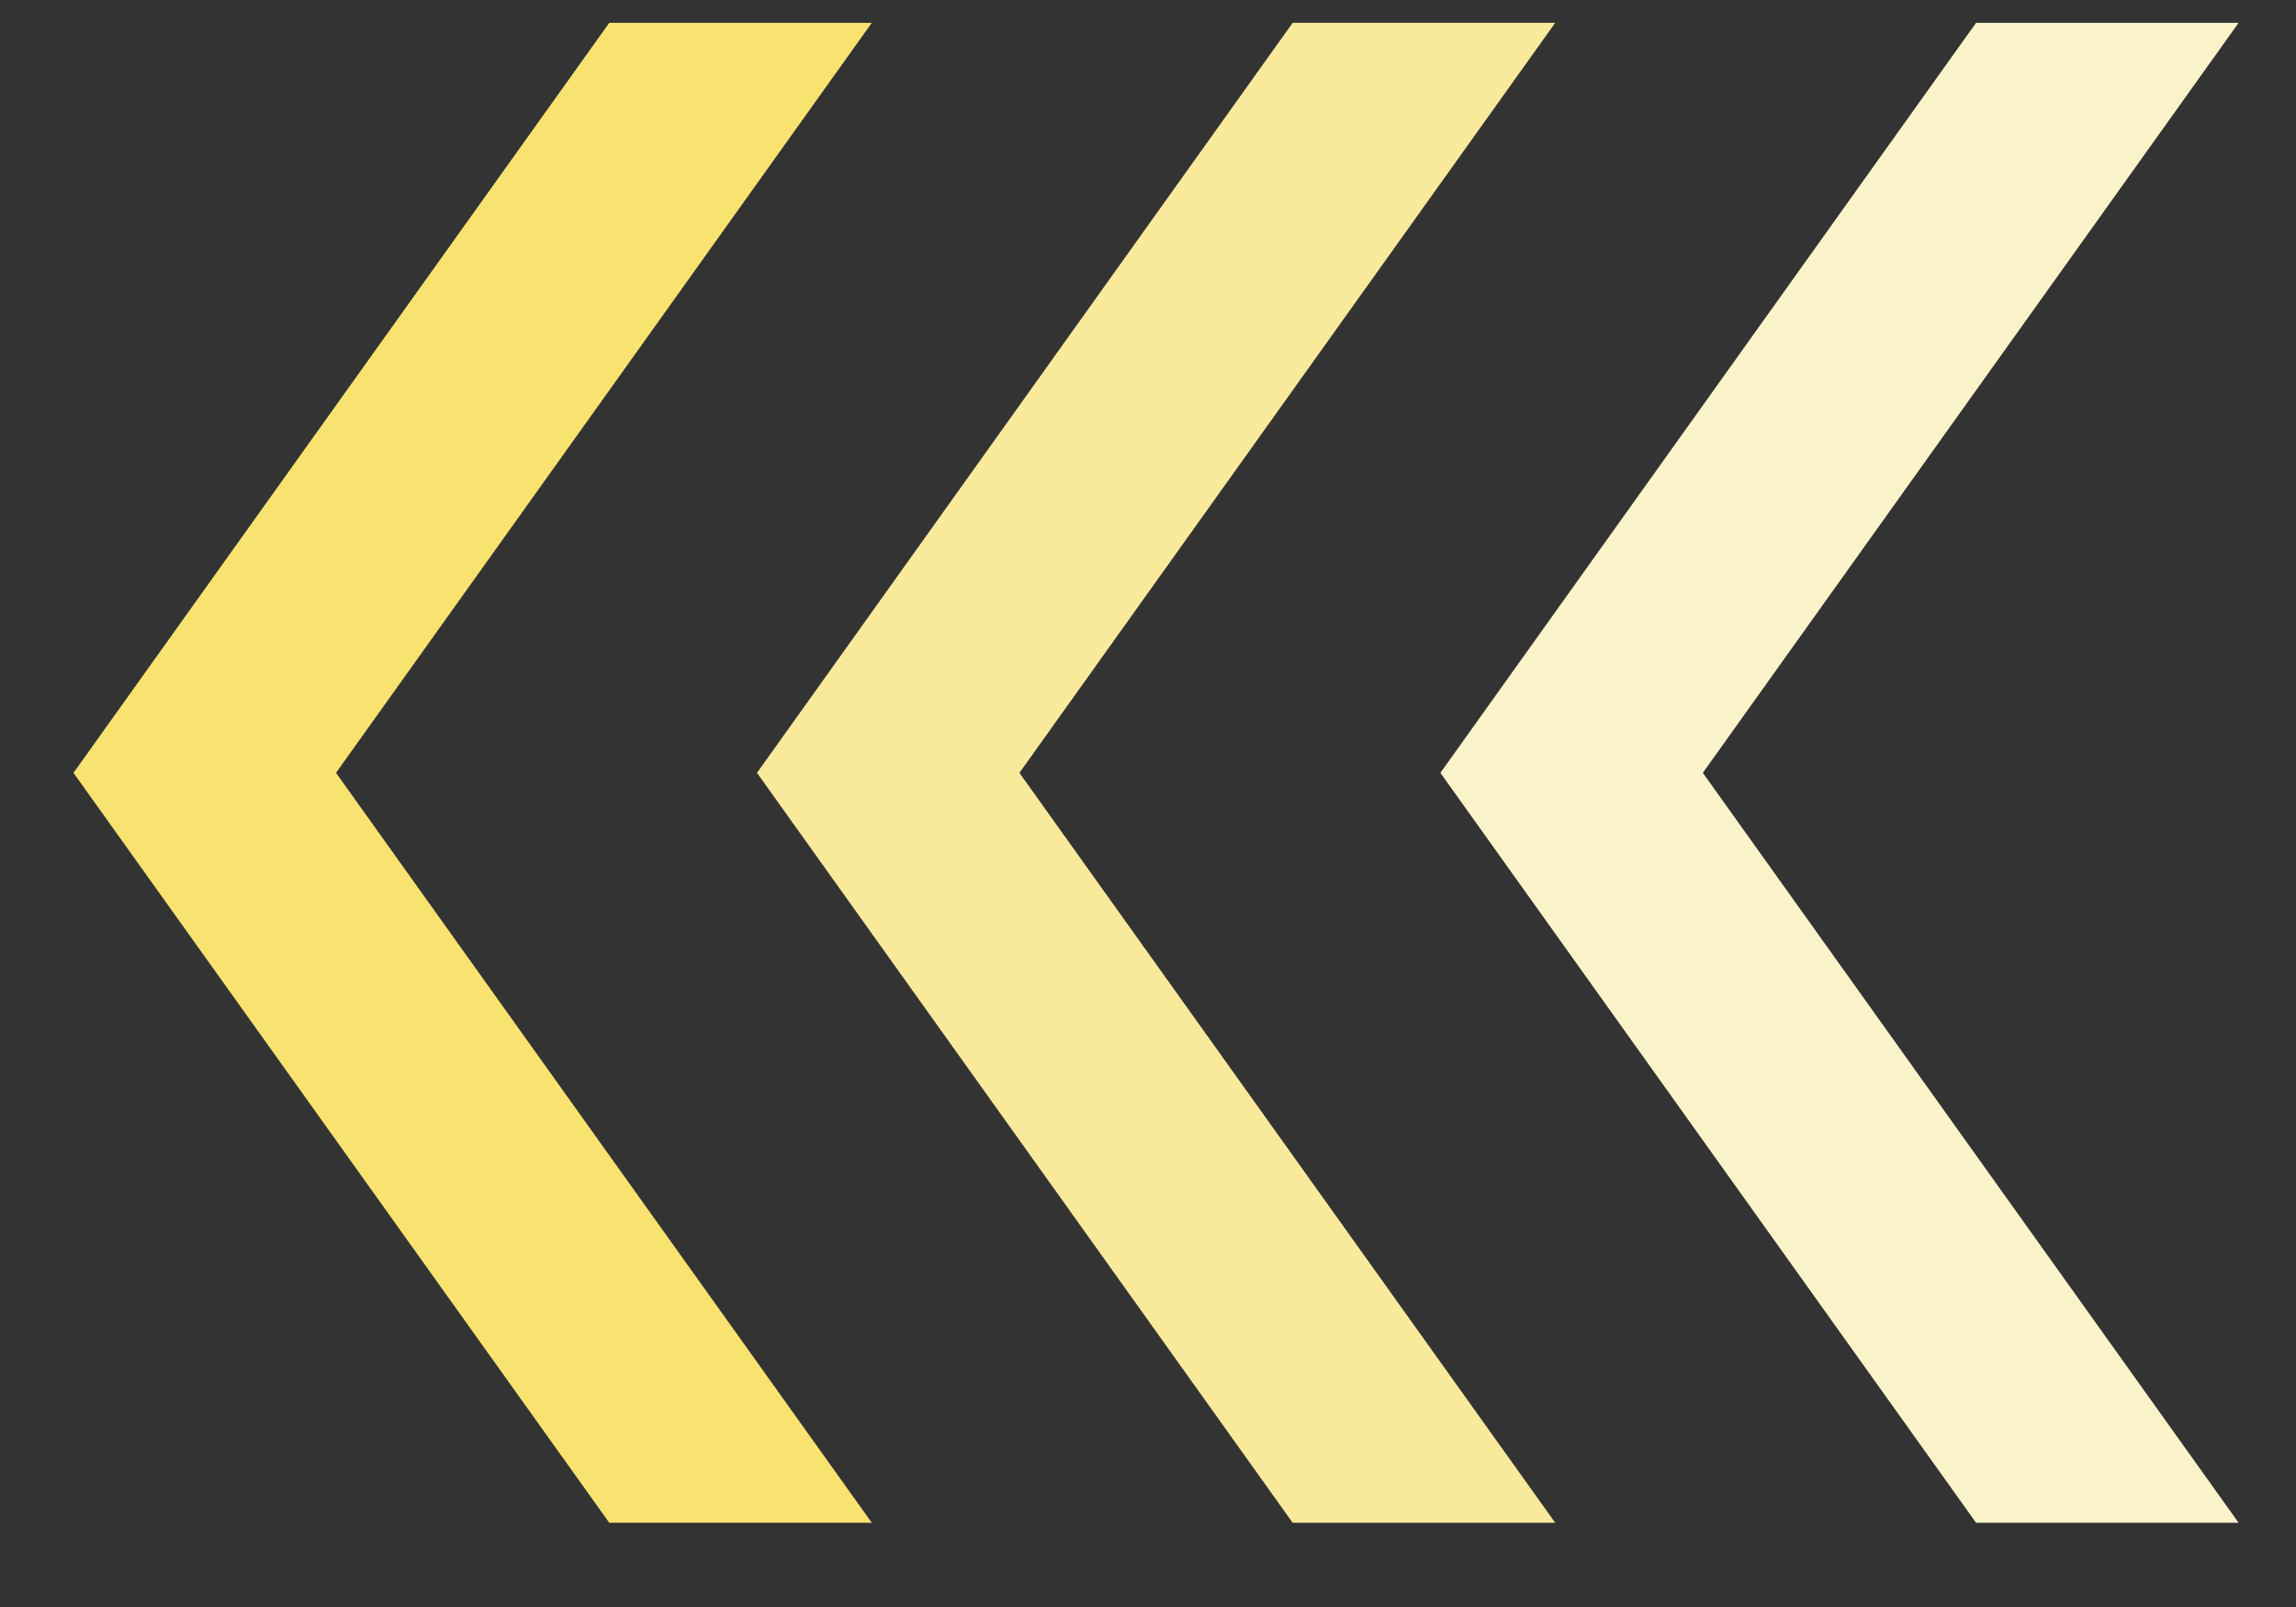 <svg xmlns="http://www.w3.org/2000/svg" width="20" height="14" viewBox="0 0 20 14" fill="none">
    <rect x="0" y="0" width="20" height="14" fill="#333333" stroke="none"/>
    <g clip-path="url(#clip0_989_13433)">
      <path d="M7.594 13.266L2.927 6.733L7.594 0.199H5.307L0.64 6.733L5.307 13.266H7.594Z" fill="#F8E270"/>
      <path d="M13.547 13.266L8.88 6.733L13.547 0.199H11.26L6.594 6.733L11.26 13.266H13.547Z" fill="#F9EA9B"/>
      <path d="M19.5 13.266L14.833 6.733L19.5 0.199H17.213L12.547 6.733L17.213 13.266H19.5Z" fill="#FAF3CA" fillOpacity="0.61"/>
    </g>
    <defs>
      <clipPath id="clip0_989_13433">
        <rect width="20" height="14" fill="white" transform="matrix(-1 0 0 1 20 0)"/>
      </clipPath>
    </defs>
  </svg>